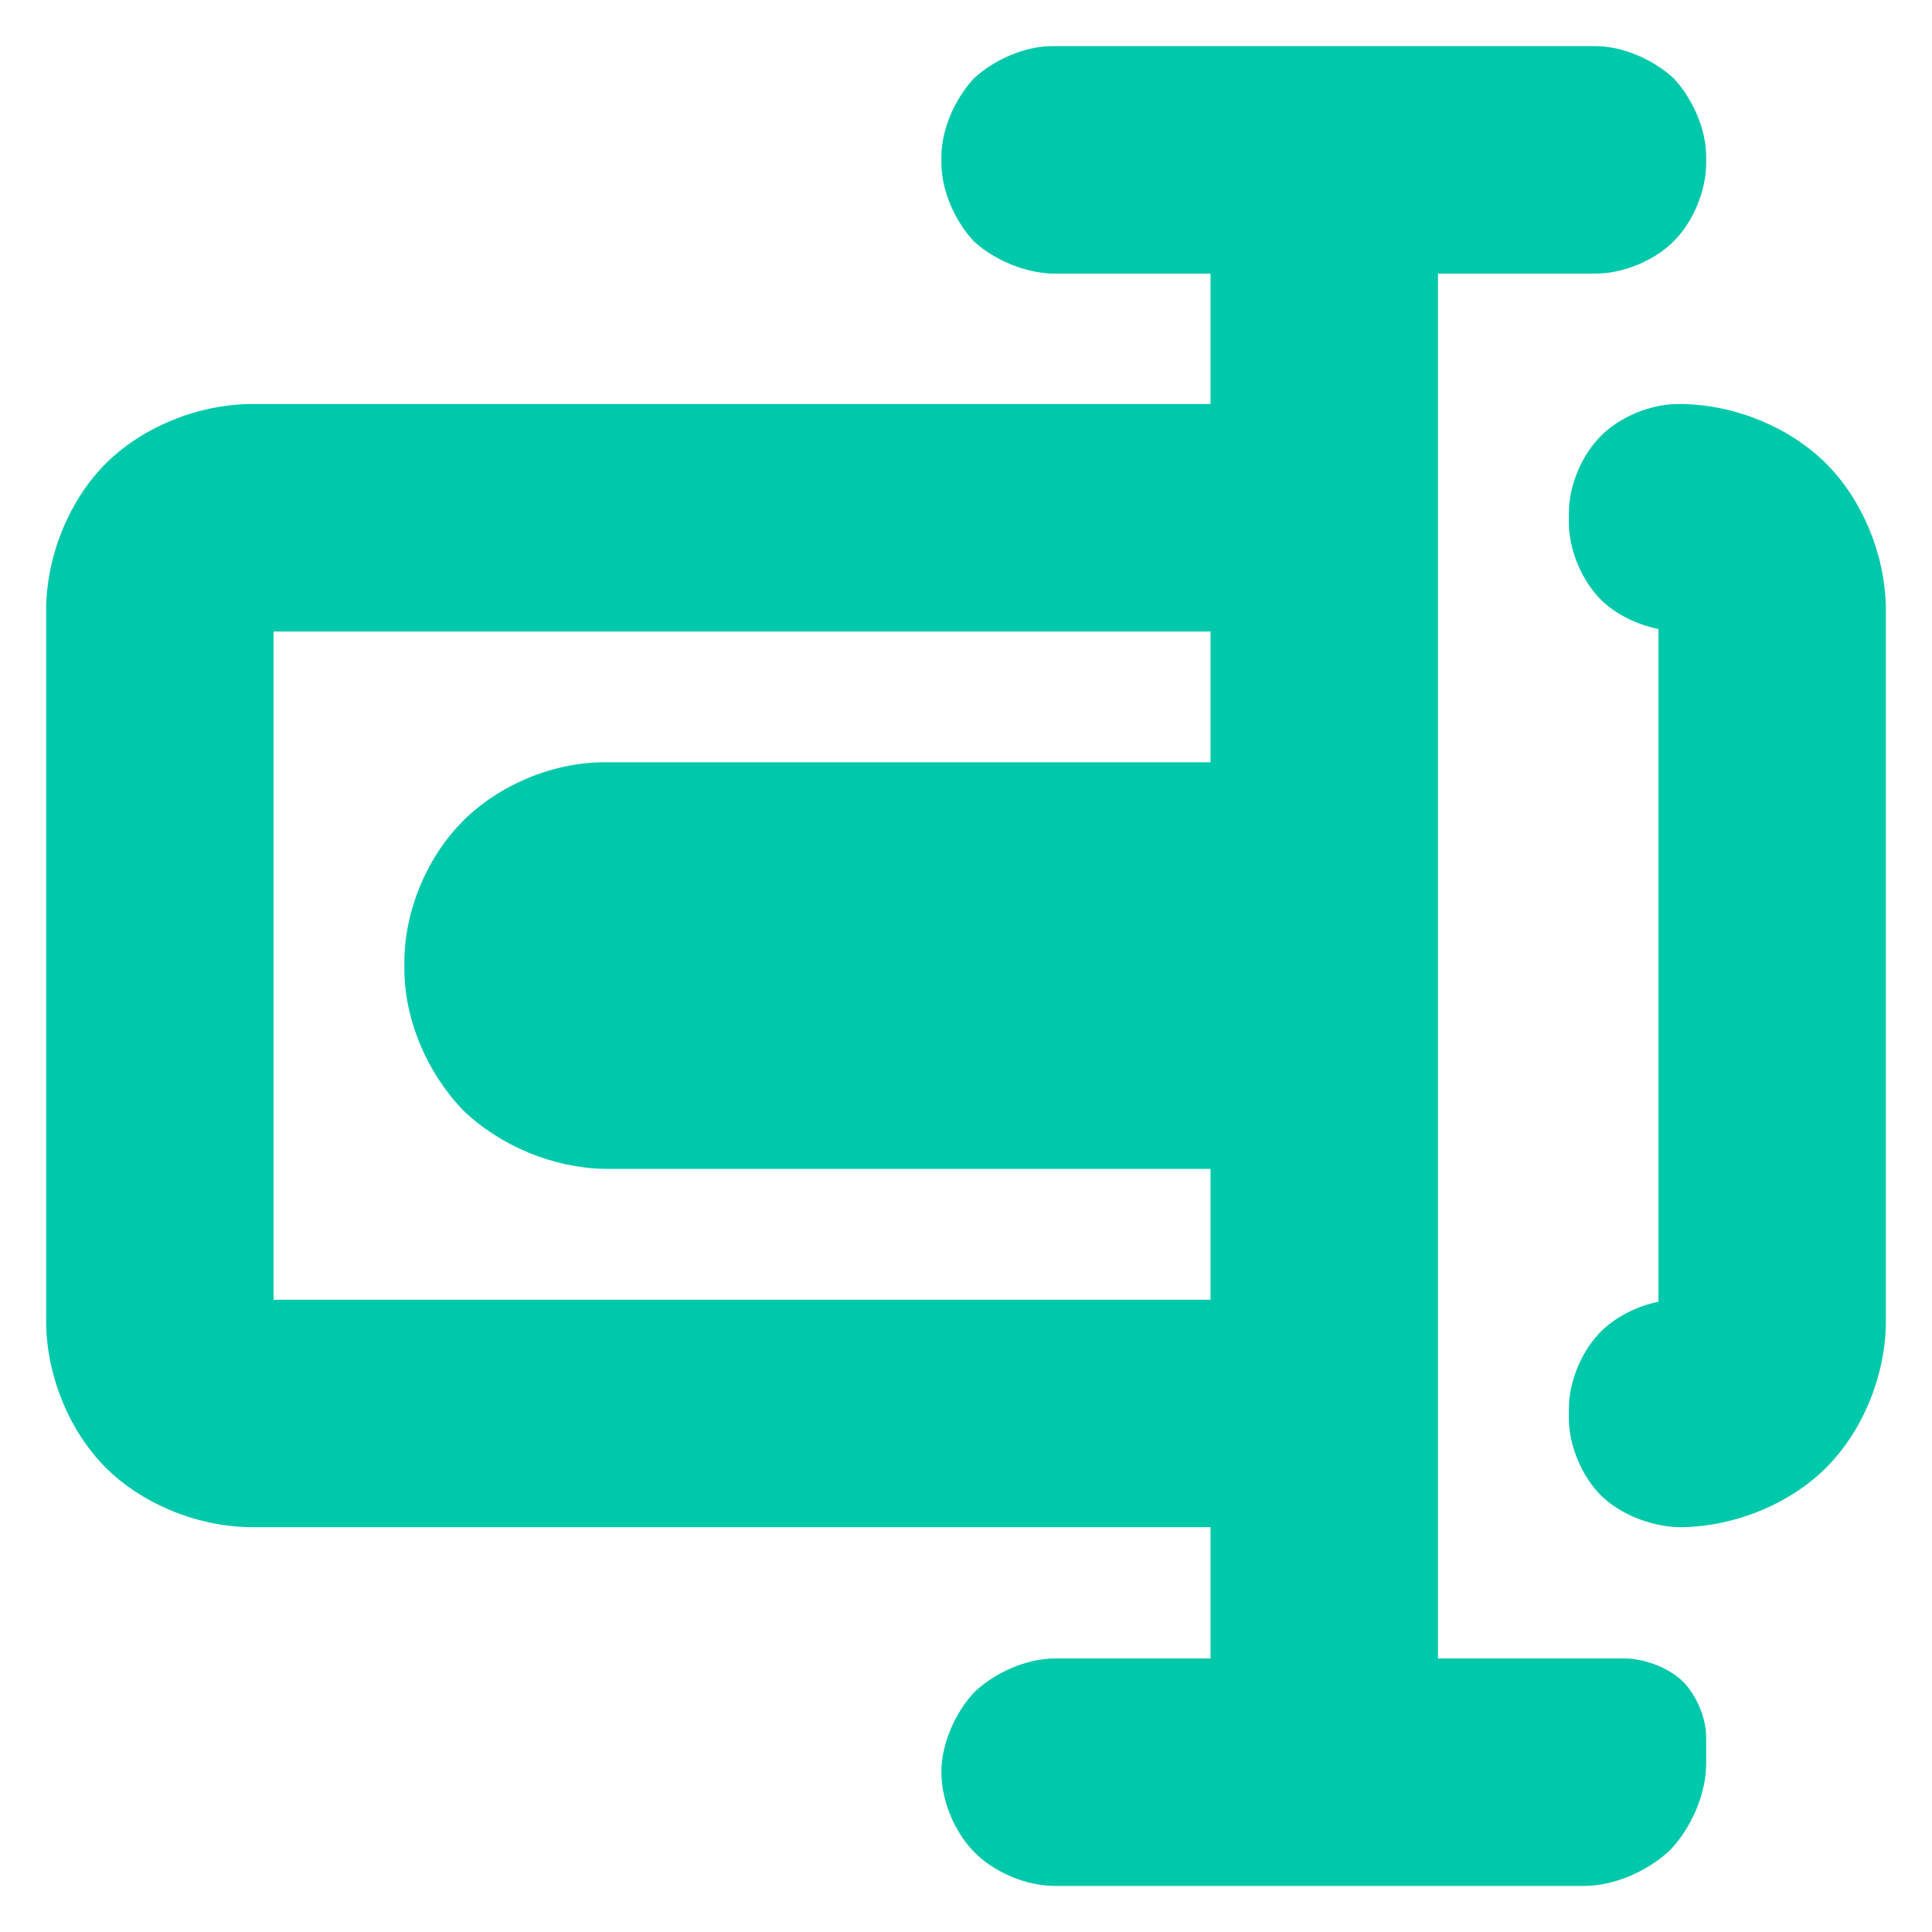 <?xml version="1.0" encoding="utf-8"?>
<svg viewBox="0 0 24 24" version="1.1" xmlns="http://www.w3.org/2000/svg">
  <path fill="rgb(0, 200, 170)" d="M 23.427 7.545 L 23.427 16.446 C 23.414 17.121 23.127 17.79 22.686 18.231 C 22.246 18.671 21.576 18.958 20.902 18.971 L 20.843 18.971 C 20.491 18.958 20.114 18.803 19.885 18.574 C 19.657 18.345 19.489 17.968 19.489 17.616 C 19.489 17.578 19.489 17.539 19.489 17.501 C 19.489 17.149 19.657 16.772 19.885 16.543 C 20.062 16.366 20.328 16.225 20.602 16.171 L 20.602 7.815 C 20.328 7.758 20.062 7.625 19.885 7.448 C 19.657 7.219 19.489 6.842 19.489 6.49 C 19.489 6.45 19.489 6.412 19.489 6.373 C 19.489 6.021 19.657 5.645 19.886 5.416 C 20.114 5.187 20.491 5.019 20.843 5.019 C 20.88 5.019 20.902 5.019 20.902 5.019 C 21.576 5.032 22.245 5.319 22.686 5.76 C 23.127 6.201 23.414 6.87 23.427 7.545 Z M 20.212 20.602 C 20.462 20.615 20.745 20.728 20.907 20.89 C 21.068 21.051 21.195 21.335 21.195 21.585 C 21.195 21.686 21.195 21.794 21.195 21.903 C 21.195 22.285 21.012 22.703 20.749 22.981 C 20.472 23.243 20.055 23.428 19.672 23.428 C 17.935 23.428 14.78 23.428 13.107 23.428 C 12.738 23.428 12.347 23.253 12.108 23.013 C 11.868 22.774 11.694 22.382 11.694 22.014 C 11.694 21.662 11.866 21.272 12.108 21.016 C 12.367 20.773 12.755 20.602 13.107 20.602 C 14.08 20.602 14.606 20.602 15.038 20.602 L 15.038 18.971 L 3.098 18.971 C 2.423 18.958 1.754 18.671 1.313 18.231 C 0.873 17.79 0.586 17.121 0.573 16.446 L 0.573 7.545 C 0.586 6.87 0.873 6.2 1.313 5.759 C 1.754 5.319 2.423 5.032 3.098 5.019 L 15.038 5.019 L 15.038 3.399 L 13.069 3.399 C 12.727 3.387 12.348 3.229 12.097 2.997 C 11.863 2.747 11.694 2.366 11.694 2.024 C 11.694 1.998 11.694 1.974 11.694 1.949 C 11.694 1.606 11.864 1.225 12.098 0.974 C 12.348 0.743 12.727 0.573 13.069 0.573 C 14.781 0.573 18.108 0.573 19.821 0.573 C 20.164 0.573 20.545 0.744 20.794 0.976 C 21.027 1.227 21.195 1.606 21.195 1.949 C 21.195 1.974 21.195 1.998 21.195 2.024 C 21.195 2.366 21.035 2.754 20.793 2.996 C 20.552 3.238 20.164 3.399 19.821 3.399 C 18.847 3.399 18.301 3.399 17.863 3.399 L 17.863 20.602 L 20.212 20.602 Z M 15.038 16.146 L 15.038 14.52 L 7.51 14.52 C 6.873 14.509 6.211 14.235 5.752 13.791 C 5.309 13.332 5.023 12.671 5.023 12.033 C 5.023 12.009 5.023 11.982 5.023 11.956 C 5.023 11.318 5.301 10.648 5.752 10.198 C 6.202 9.747 6.872 9.469 7.51 9.469 C 10.023 9.469 13.941 9.469 15.038 9.469 L 15.038 7.845 L 3.398 7.845 L 3.398 16.146 L 15.038 16.146 Z"/>
</svg>